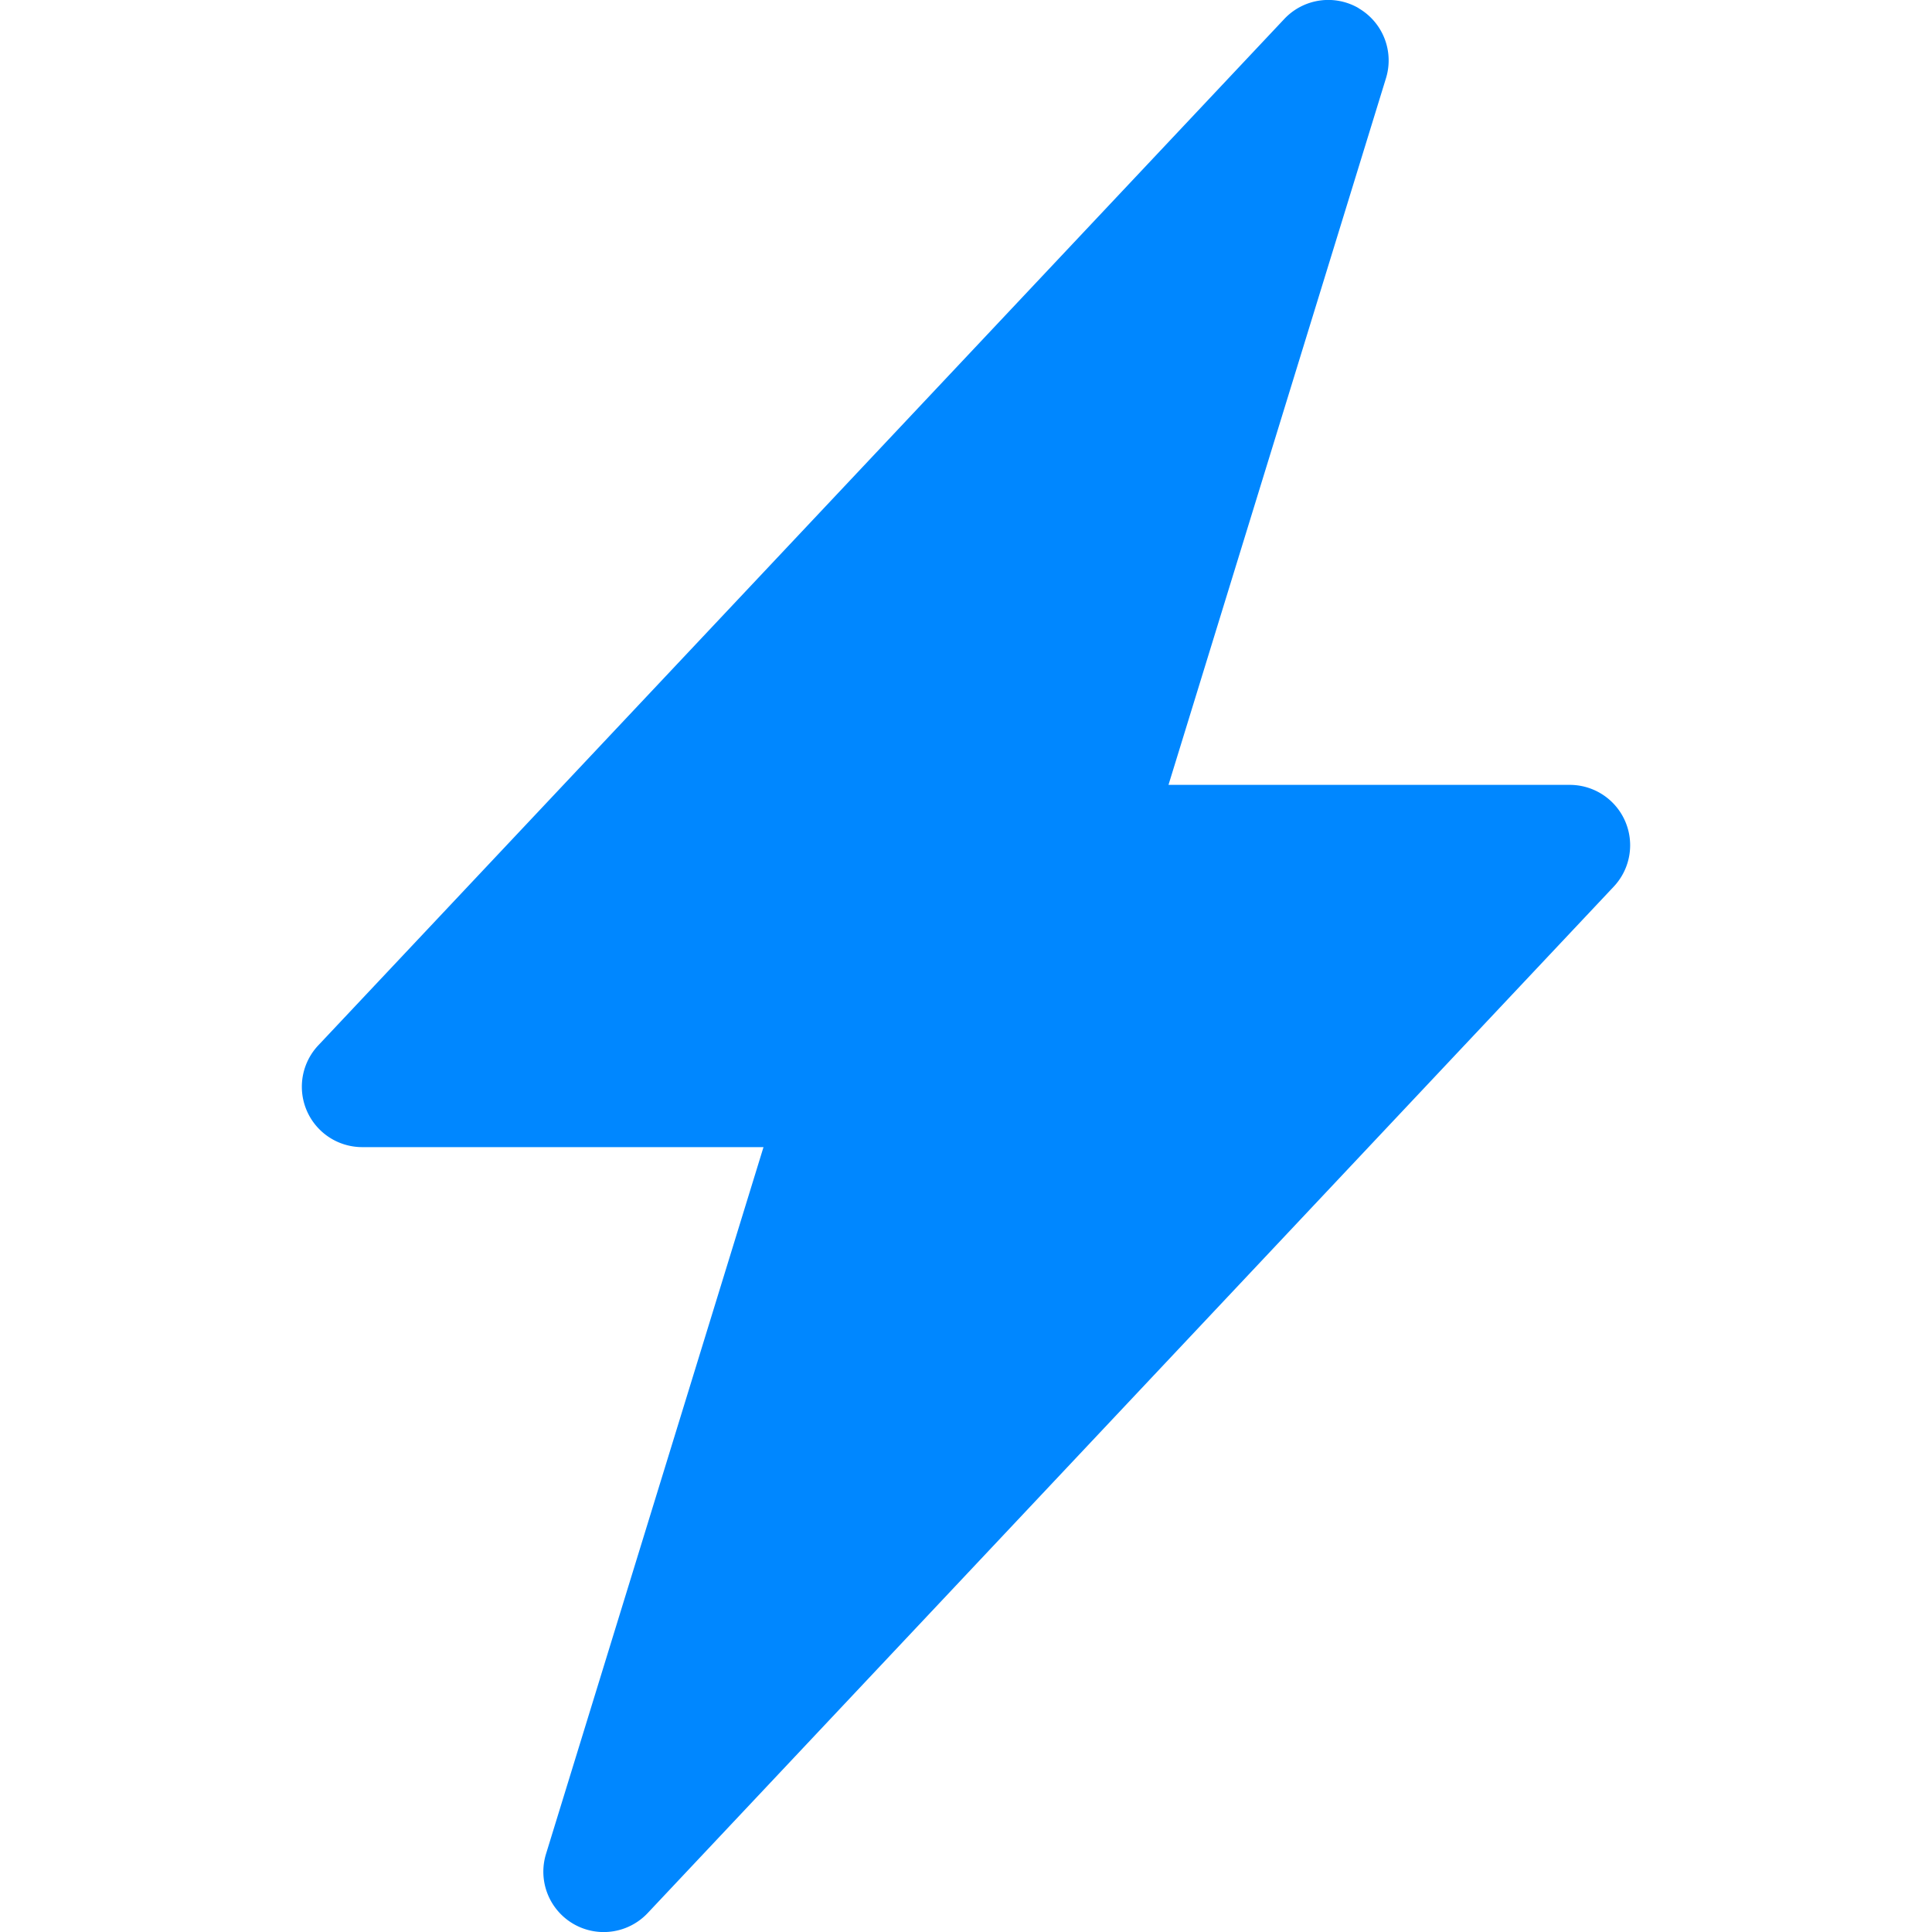 <svg xmlns="http://www.w3.org/2000/svg" width="16" height="16" fill="#0087ff" viewBox="0 0 16 16">
    <path d="M11.251.068a.5.5 0 0 1 .227.58L9.677 6.5H13a.5.5 0 0 1 .364.843l-8 8.5a.5.5 0 0 1-.842-.49L6.323 9.5H3a.5.5 0 0 1-.364-.843l8-8.5a.5.5 0 0 1 .615-.09z">
    </path>
</svg>